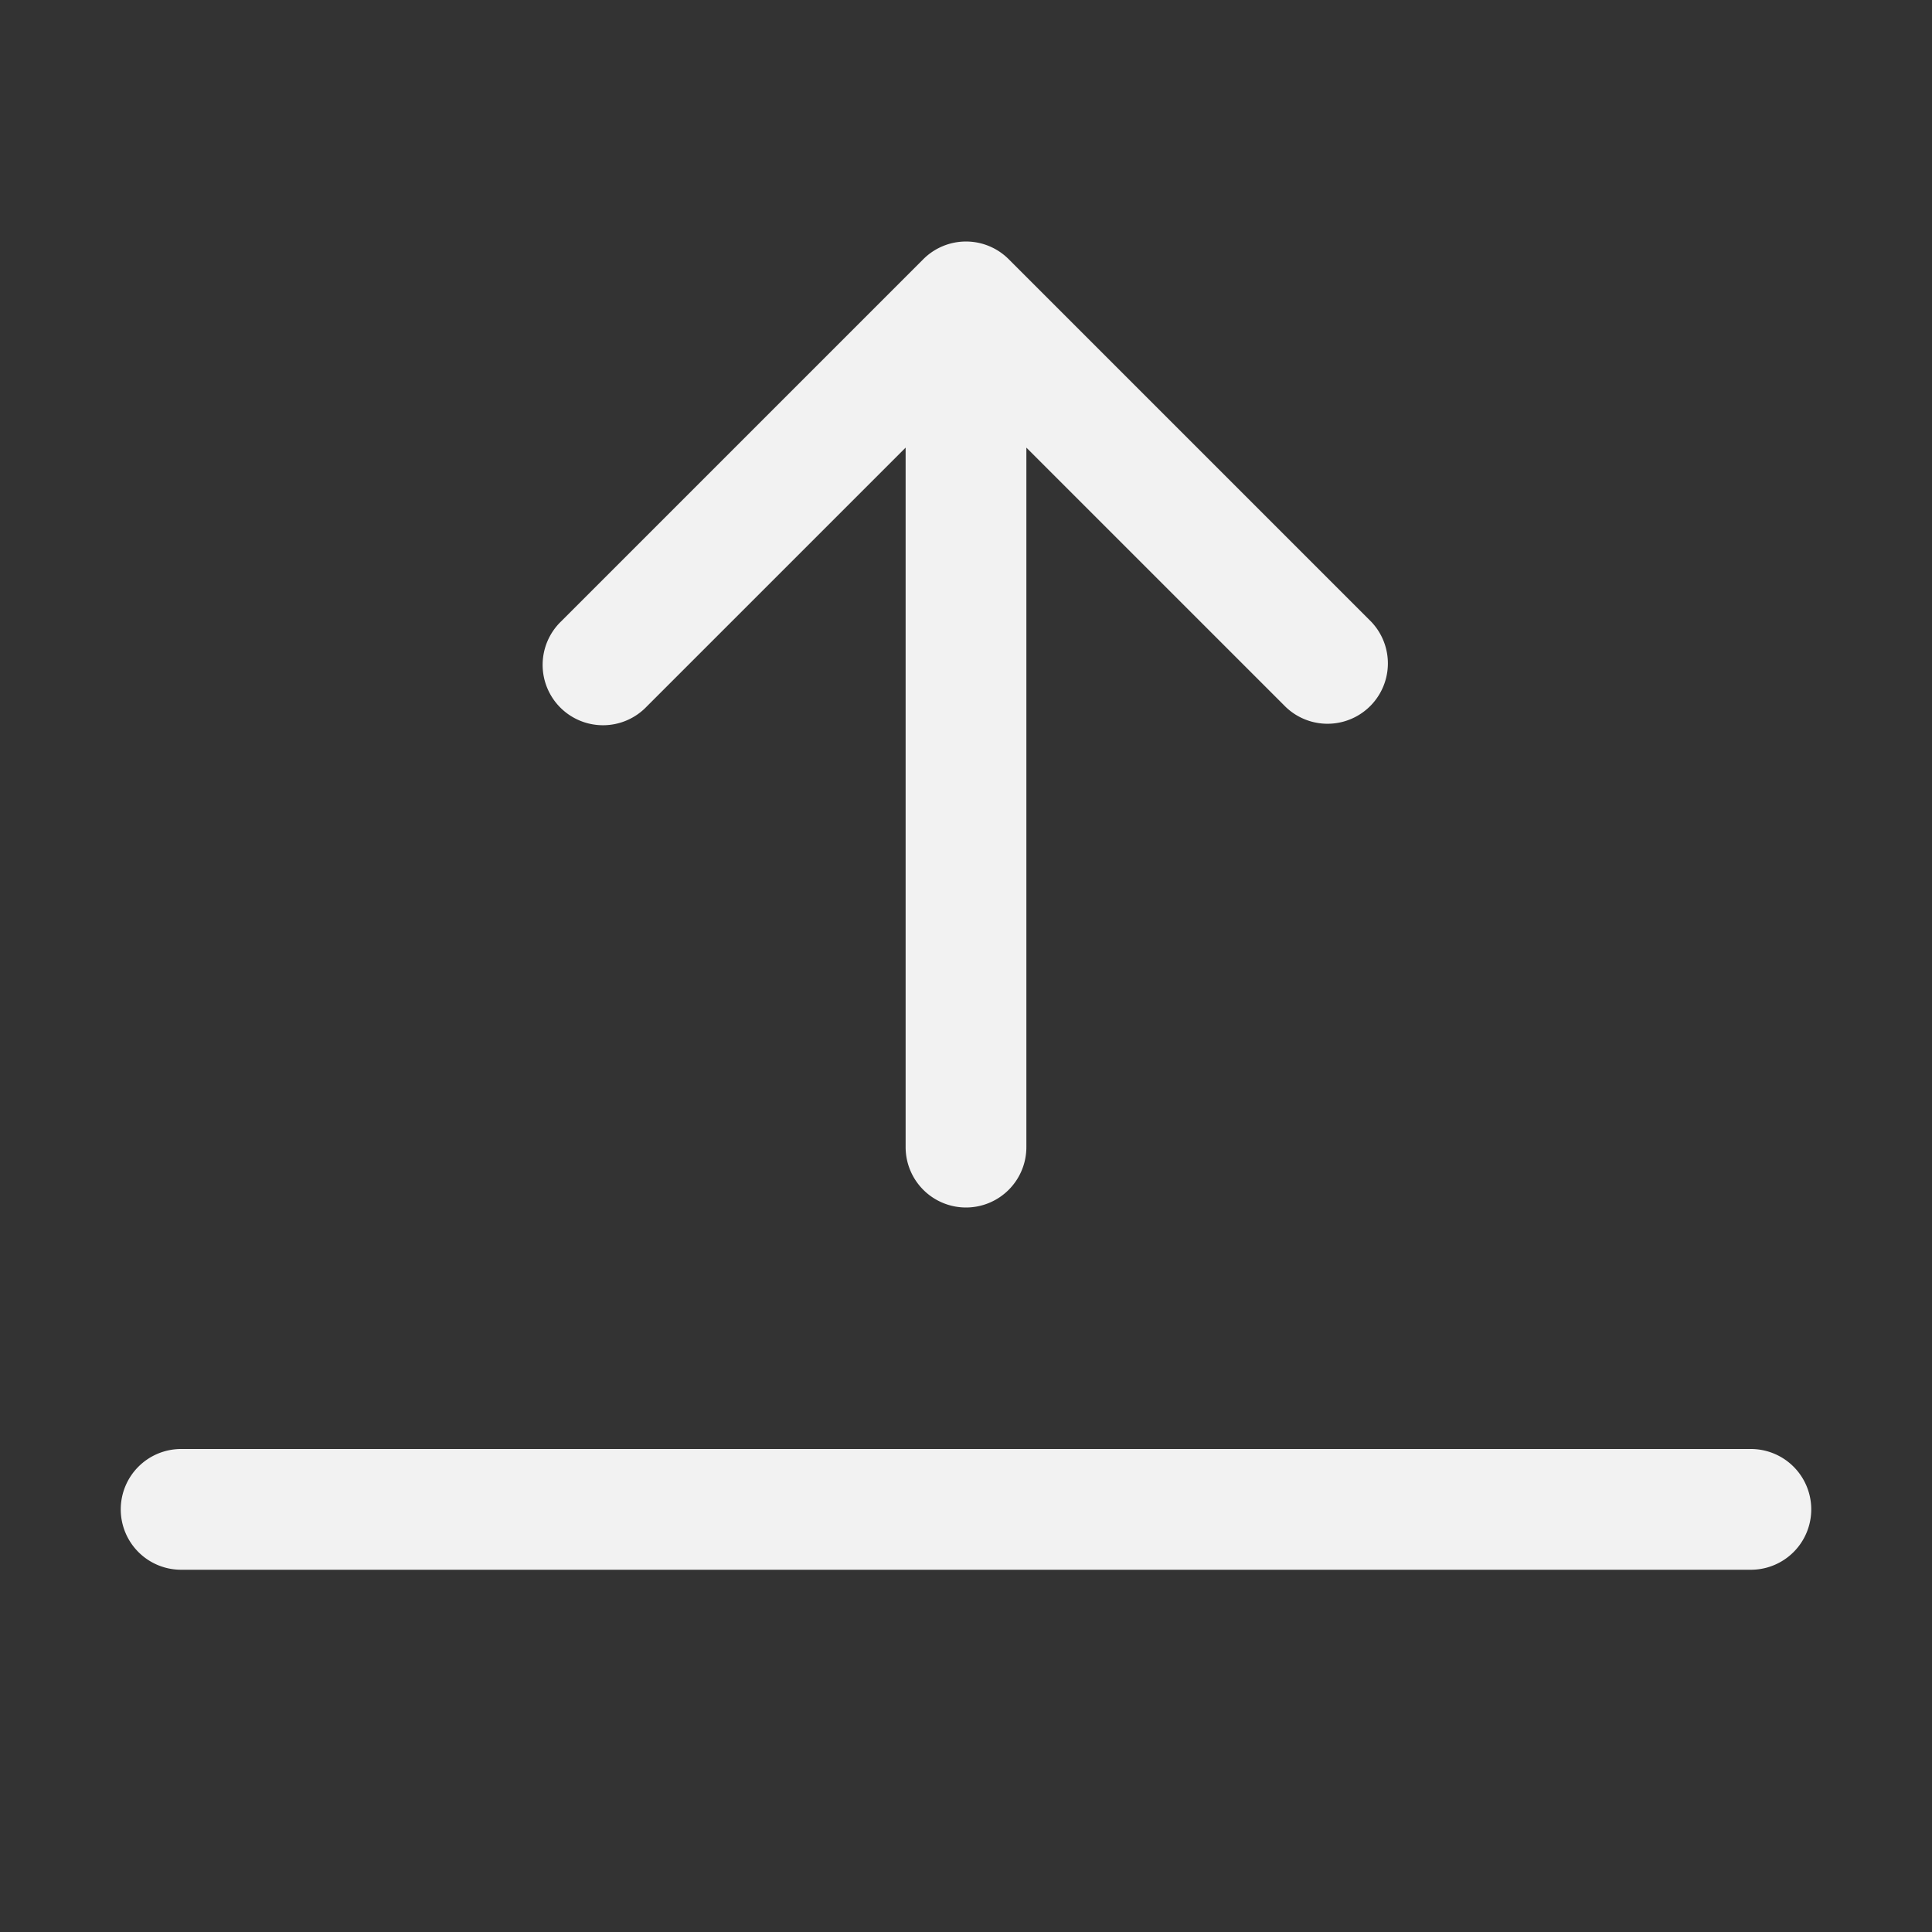 <svg viewBox="0 0 32 32" fill="none" xmlns="http://www.w3.org/2000/svg" role="img"><rect x="0" y="0" width="32" height="32" fill="#333333" stroke="none"/><path fill-rule="evenodd" clip-rule="evenodd" d="M16 20a1 1 0 0 0 1-1V7.414l4.293 4.293a1 1 0 0 0 1.414-1.414l-6-6a1 1 0 0 0-1.414 0l-6 6a1 1 0 1 0 1.414 1.414L15 7.414V19a1 1 0 0 0 1 1ZM2 25a1 1 0 0 1 1-1h26a1 1 0 1 1 0 2H3a1 1 0 0 1-1-1Z" fill="#F2F2F2"/></svg>
